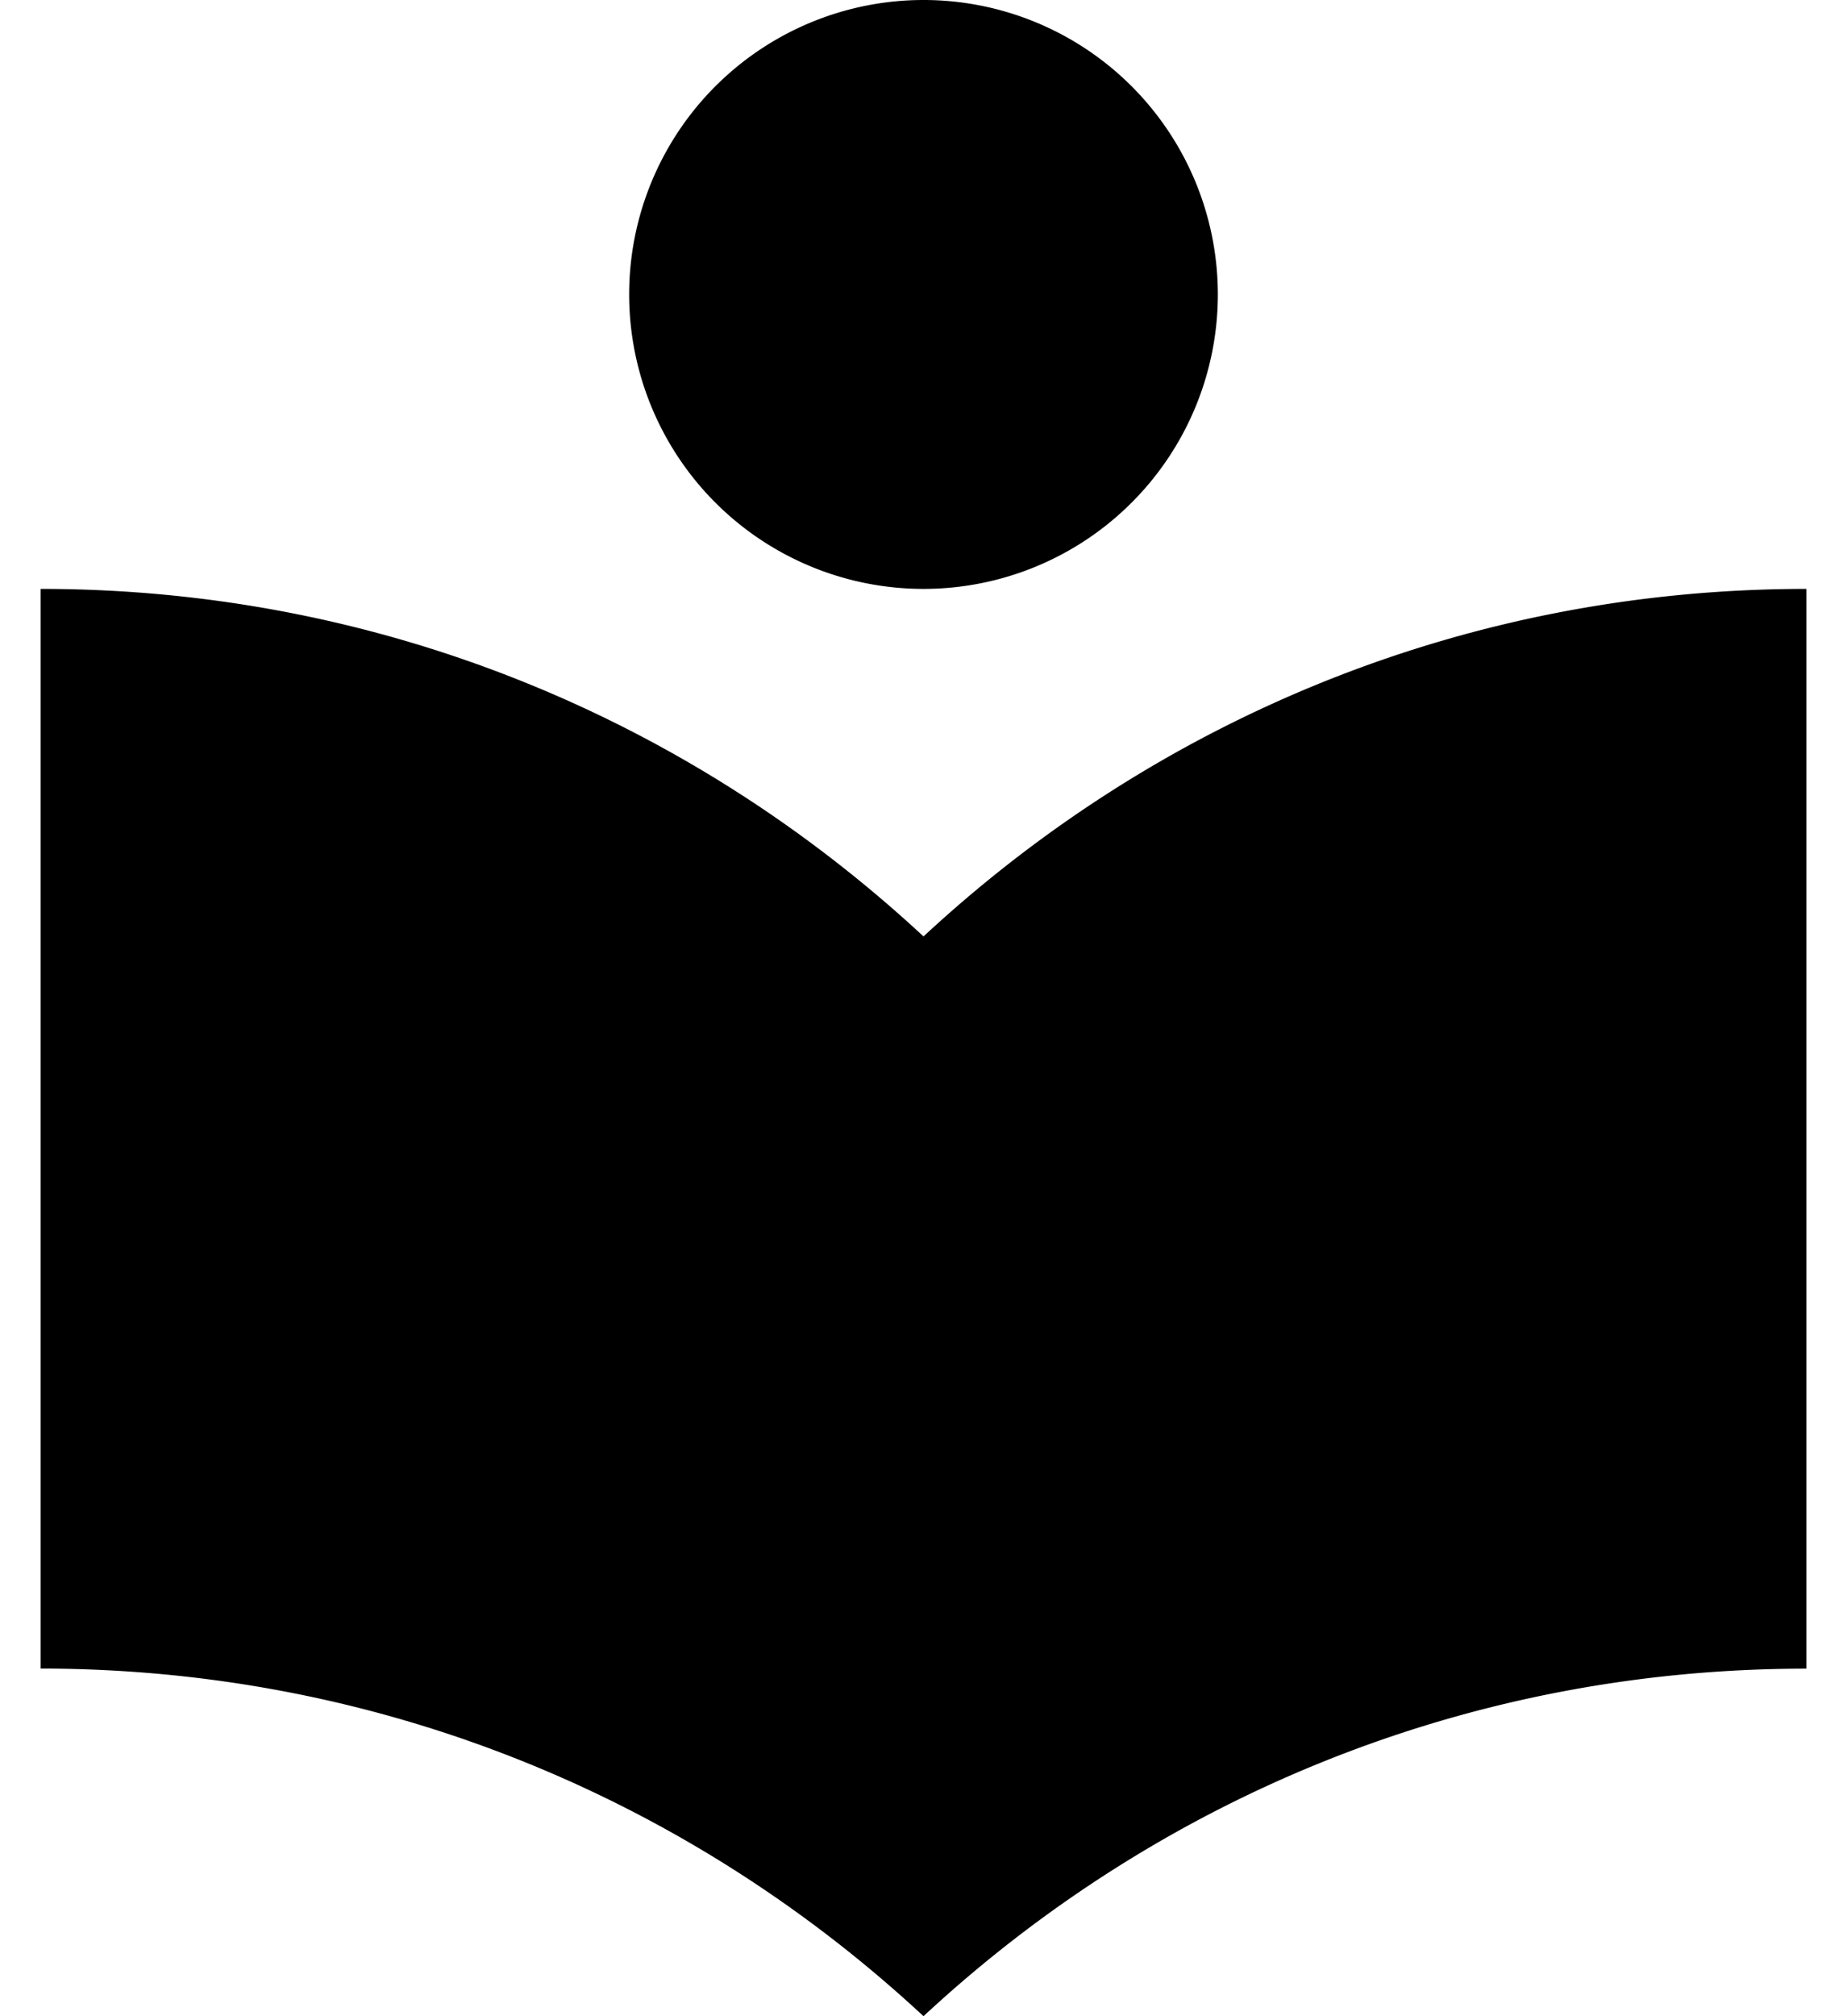 <svg fill="#000000" role="img" viewBox="0 0 22 24" xmlns="http://www.w3.org/2000/svg"><title>electron-builder</title><path d="M11 7.01a3.506 3.506 0 0 0 3.506-3.505A3.506 3.506 0 0 0 11 0a3.506 3.506 0 0 0-3.506 3.506A3.506 3.506 0 0 0 11 7.01m0 4.137C8.243 8.588 4.574 7.01 0.484 7.01v12.852C4.574 19.863 8.243 21.44 11 24c2.757-2.56 6.426-4.137 10.516-4.137V7.01c-4.09 0-7.759 1.578-10.516 4.137z"/></svg>
